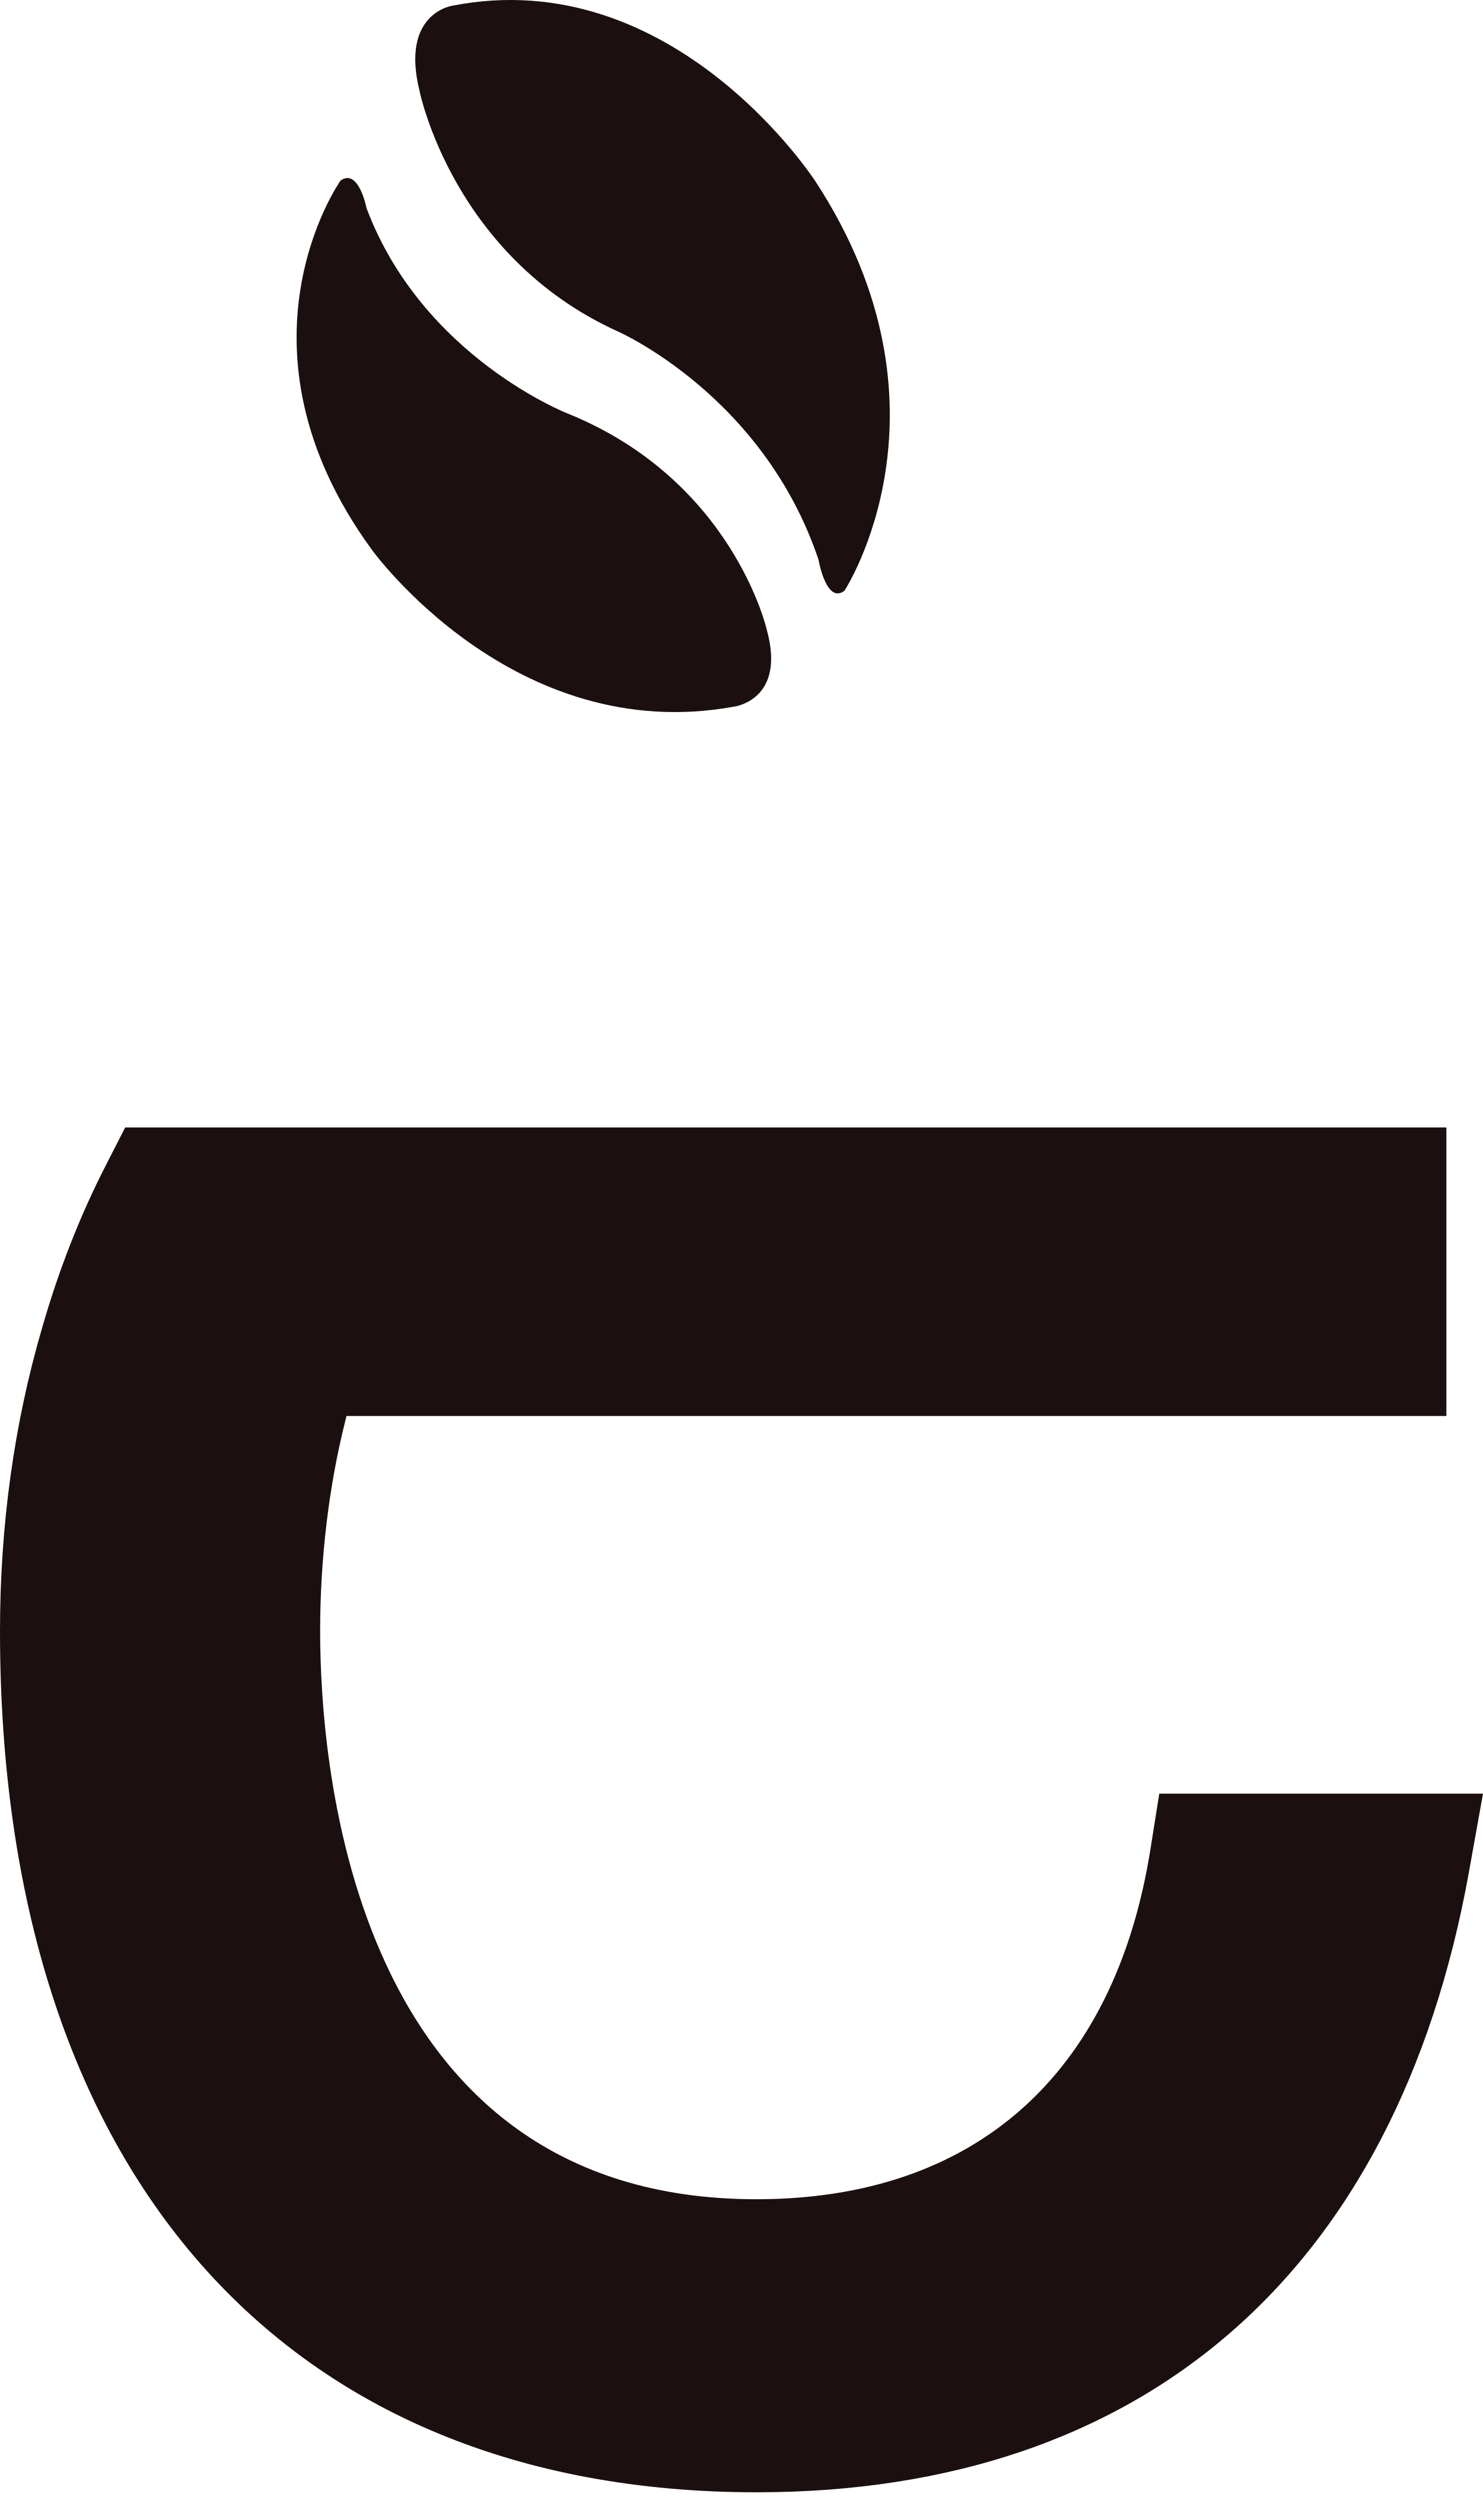 <svg width="54" height="91" viewBox="0 0 54 91" fill="none" xmlns="http://www.w3.org/2000/svg">
<path d="M42.212 65.289L41.882 67.366C40.562 75.549 35.469 80.053 27.542 80.053C12.803 80.053 11.657 64.225 11.657 59.37C11.657 56.743 11.974 54.09 12.578 51.7L12.616 51.544H52.667V41.04H4.558L3.873 42.379C2.92 44.231 2.13 46.245 1.519 48.385C0.511 51.844 0 55.542 0 59.37C0 79.002 10.299 90.72 27.548 90.72C41.633 90.72 50.843 82.718 53.477 68.204L54 65.289H42.212Z" fill="#1B100F"/>
<path d="M30.759 21.488C30.759 21.488 35.078 14.851 29.702 6.617C29.702 6.617 24.558 -1.375 16.475 0.207C16.475 0.207 14.573 0.469 15.276 3.307C15.276 3.307 16.475 9.331 22.495 12.064C22.495 12.064 27.794 14.38 29.805 20.377C29.805 20.377 30.089 22.025 30.759 21.495" fill="#1B100F"/>
<path d="M12.398 6.577C12.398 6.577 8.135 12.596 13.534 20.003C13.534 20.003 18.702 27.197 26.739 25.72C26.739 25.72 28.632 25.484 27.92 22.921C27.92 22.921 26.687 17.486 20.672 15.053C20.672 15.053 15.383 12.992 13.348 7.581C13.348 7.581 13.059 6.093 12.392 6.577" fill="#1B100F"/>
</svg>
